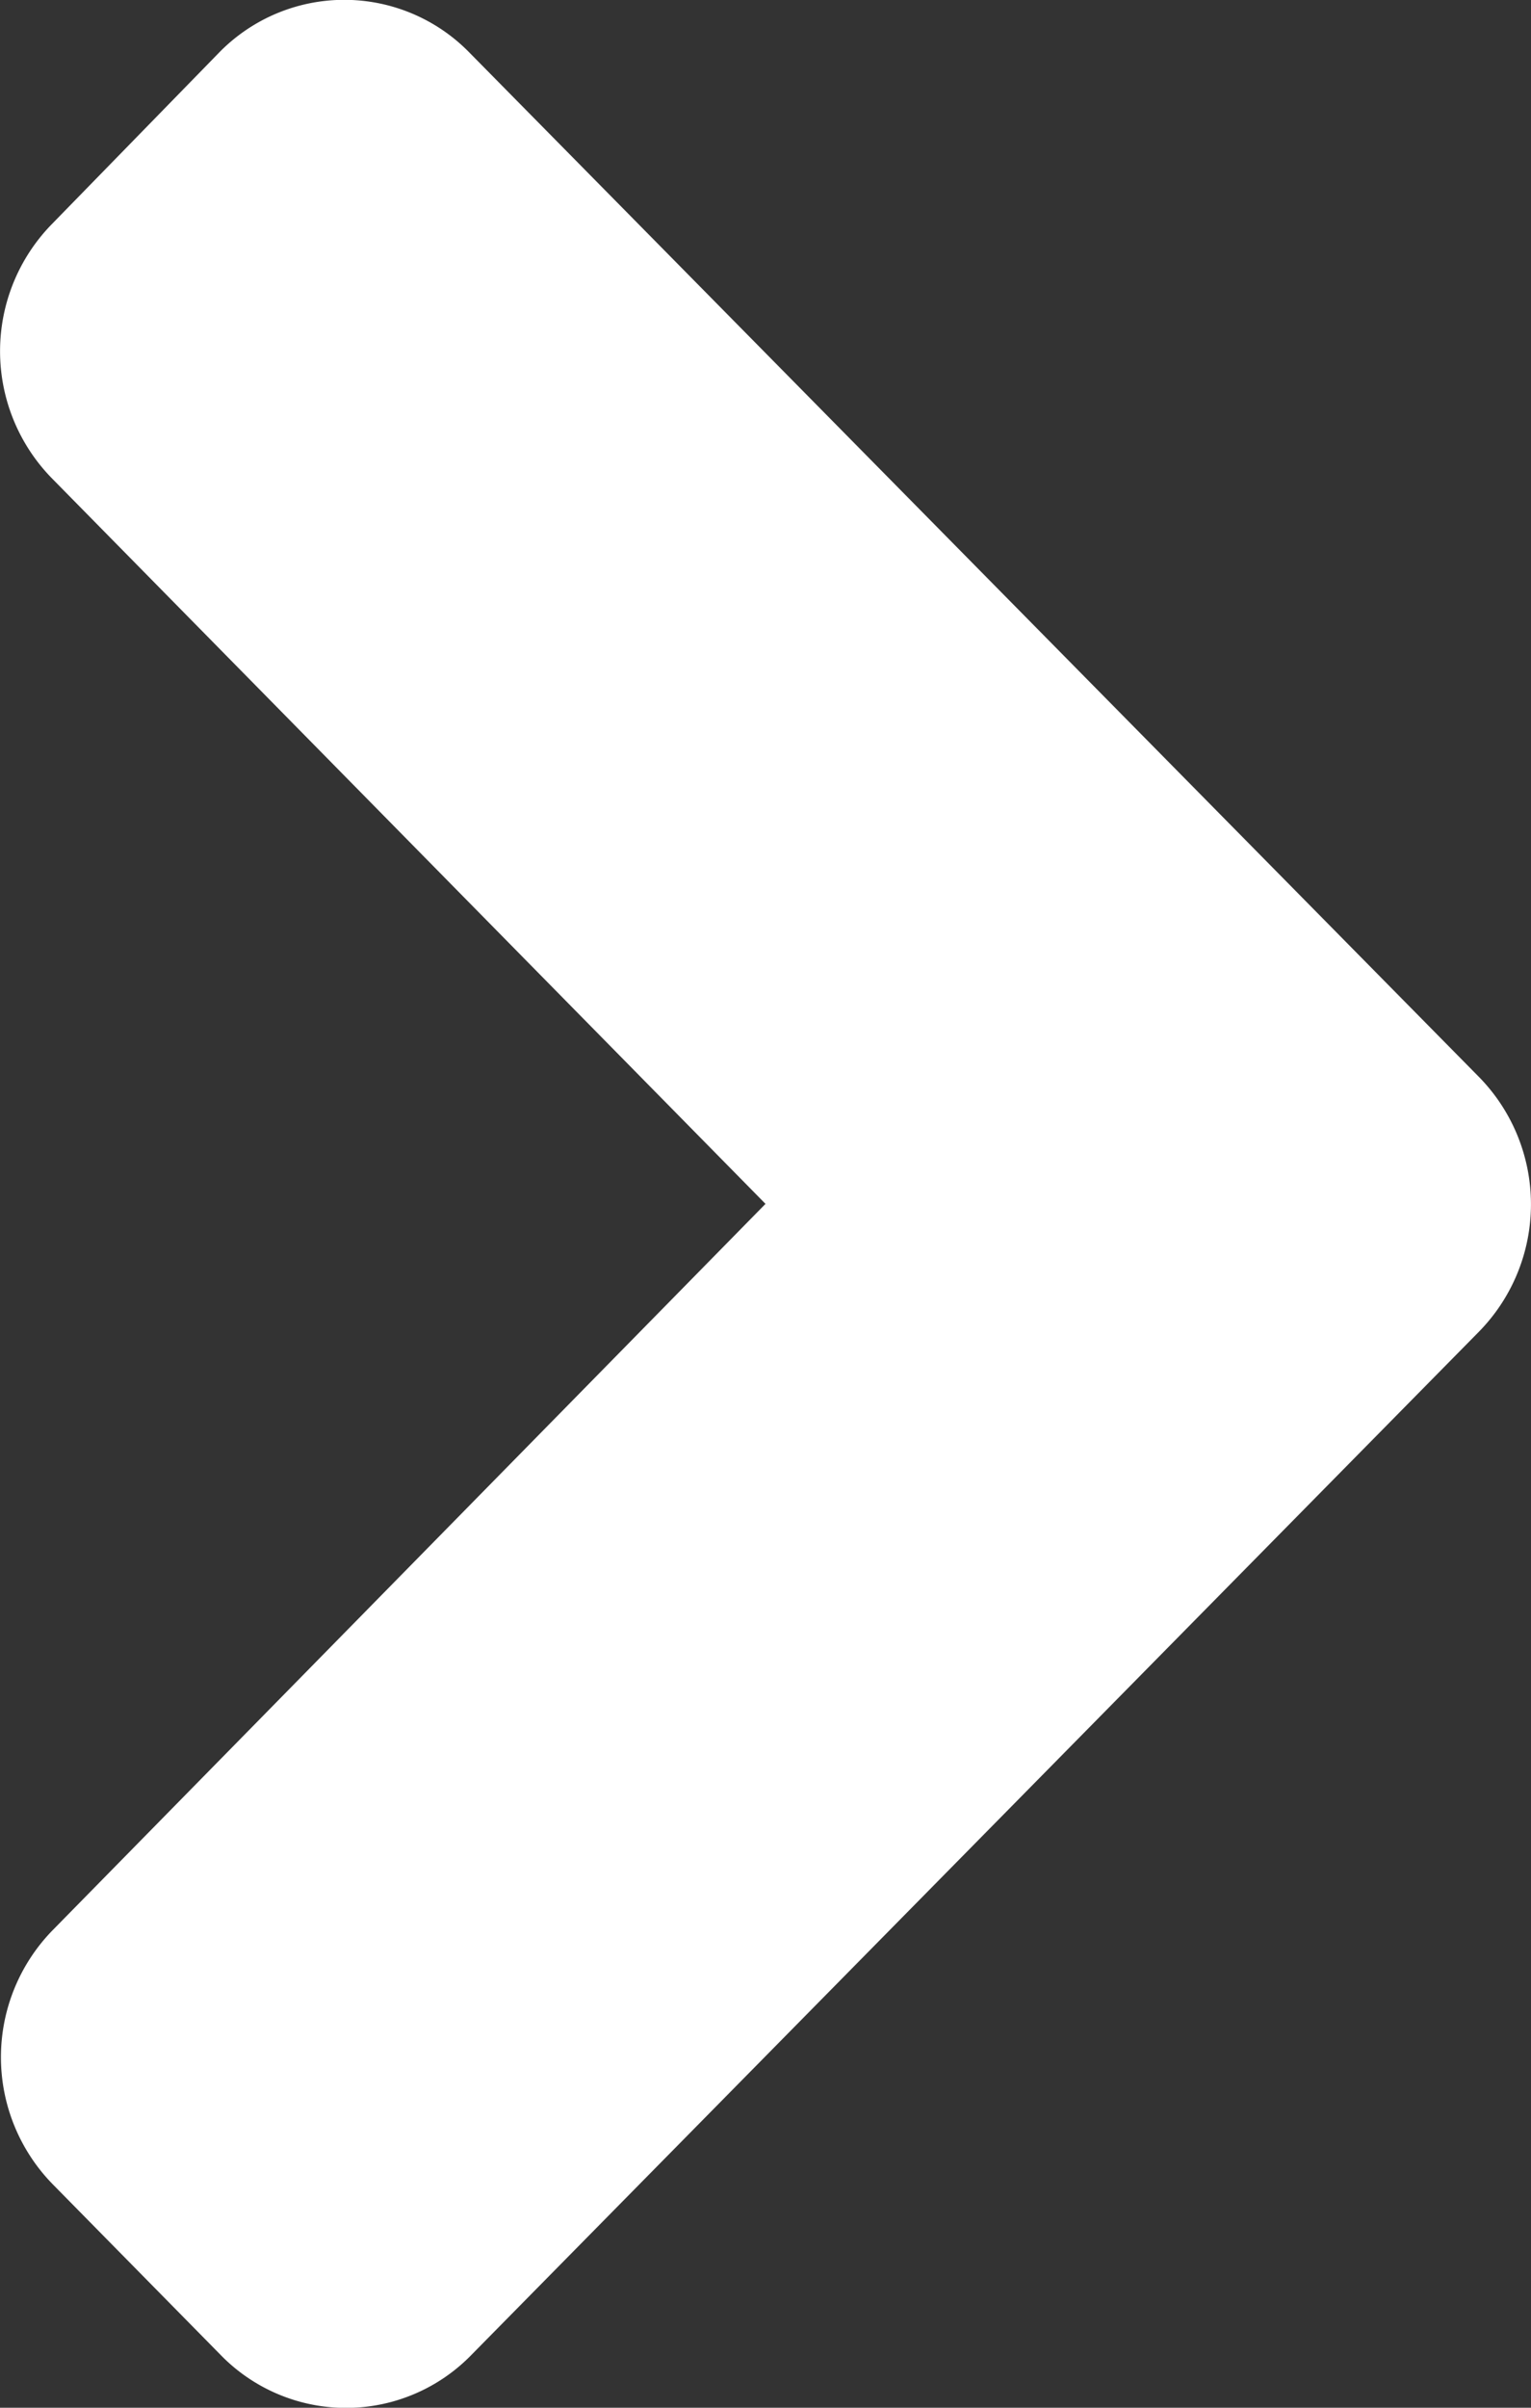 <svg xmlns="http://www.w3.org/2000/svg" width="7" height="11" viewBox="0 0 7 11"><rect x="0" y="0" width="7" height="11" fill="#333333" stroke="none"/><g transform="translate(7) rotate(90)"><path d="M6.084.238l4.674,4.606a.8.8,0,0,1,0,1.148l-.777.765a.83.83,0,0,1-1.165,0L5.5,3.5,2.187,6.761a.83.83,0,0,1-1.165,0L.242,6a.8.8,0,0,1,0-1.148L4.916.242A.831.831,0,0,1,6.084.238Z" fill="#fff"/></g></svg>
